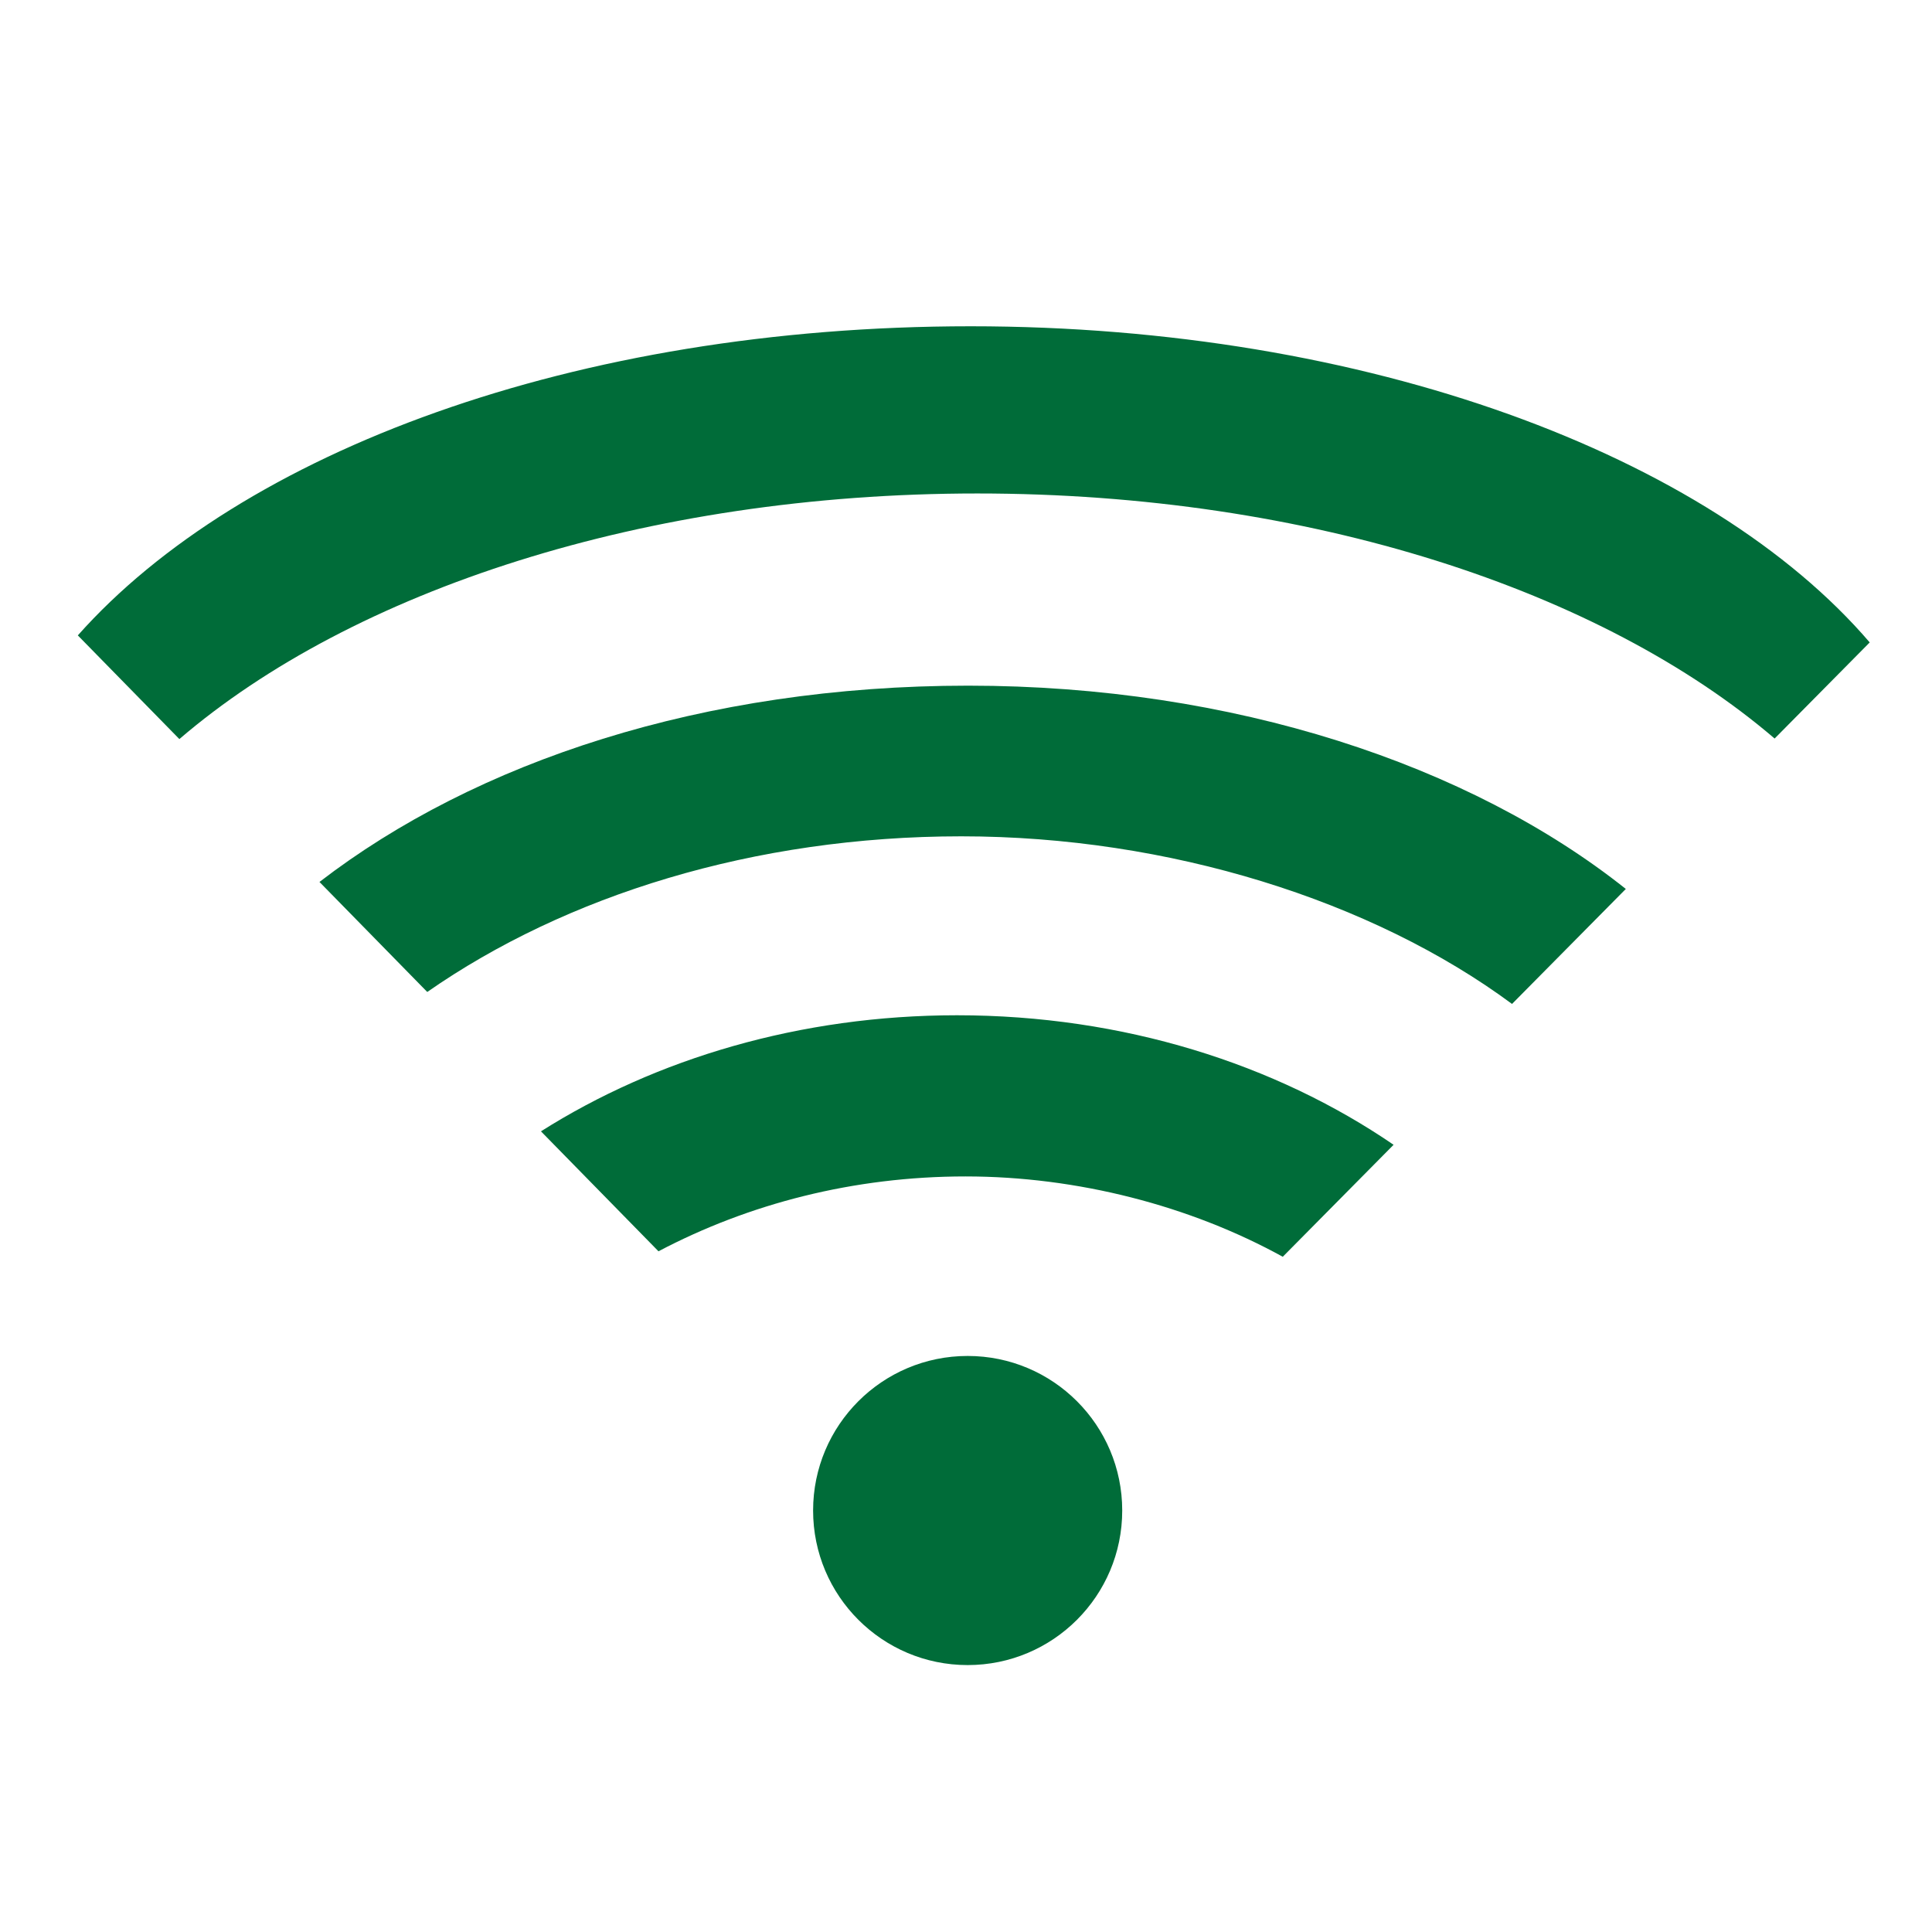 <?xml version="1.0" encoding="UTF-8"?>
<svg id="Capa_1" data-name="Capa 1" xmlns="http://www.w3.org/2000/svg" viewBox="0 0 500 500">
  <defs>
    <style>
      .cls-1 {
        fill: #006c39;
      }
    </style>
  </defs>
  <circle class="cls-1" cx="250.43" cy="390.92" r="40"/>
  <path class="cls-1" d="m170.42,323.83c23.36-12.31,50.5-19.37,79.46-19.37s58.16,7.6,82.1,20.79l28.68-28.98c-30.57-20.92-69.97-33.52-112.98-33.52-40.57,0-77.92,11.21-107.68,30.04l30.42,31.05Z"/>
  <path class="cls-1" d="m110.56,256.73c35.81-24.94,84.53-40.29,138.22-40.29s106.37,16.62,142.53,43.38l29.45-29.76c-40.36-32.12-101.62-52.61-170.2-52.61s-127.52,19.73-167.88,50.8l27.89,28.47Z"/>
  <path class="cls-1" d="m46.42,191.27c44.68-38.34,120.48-63.56,206.51-63.56s161.64,25.16,206.34,63.42l24.61-24.87c-41.48-48.39-130.07-81.82-232.67-81.82S62.26,117.03,20.14,164.44l26.28,26.83Z"/>
</svg>